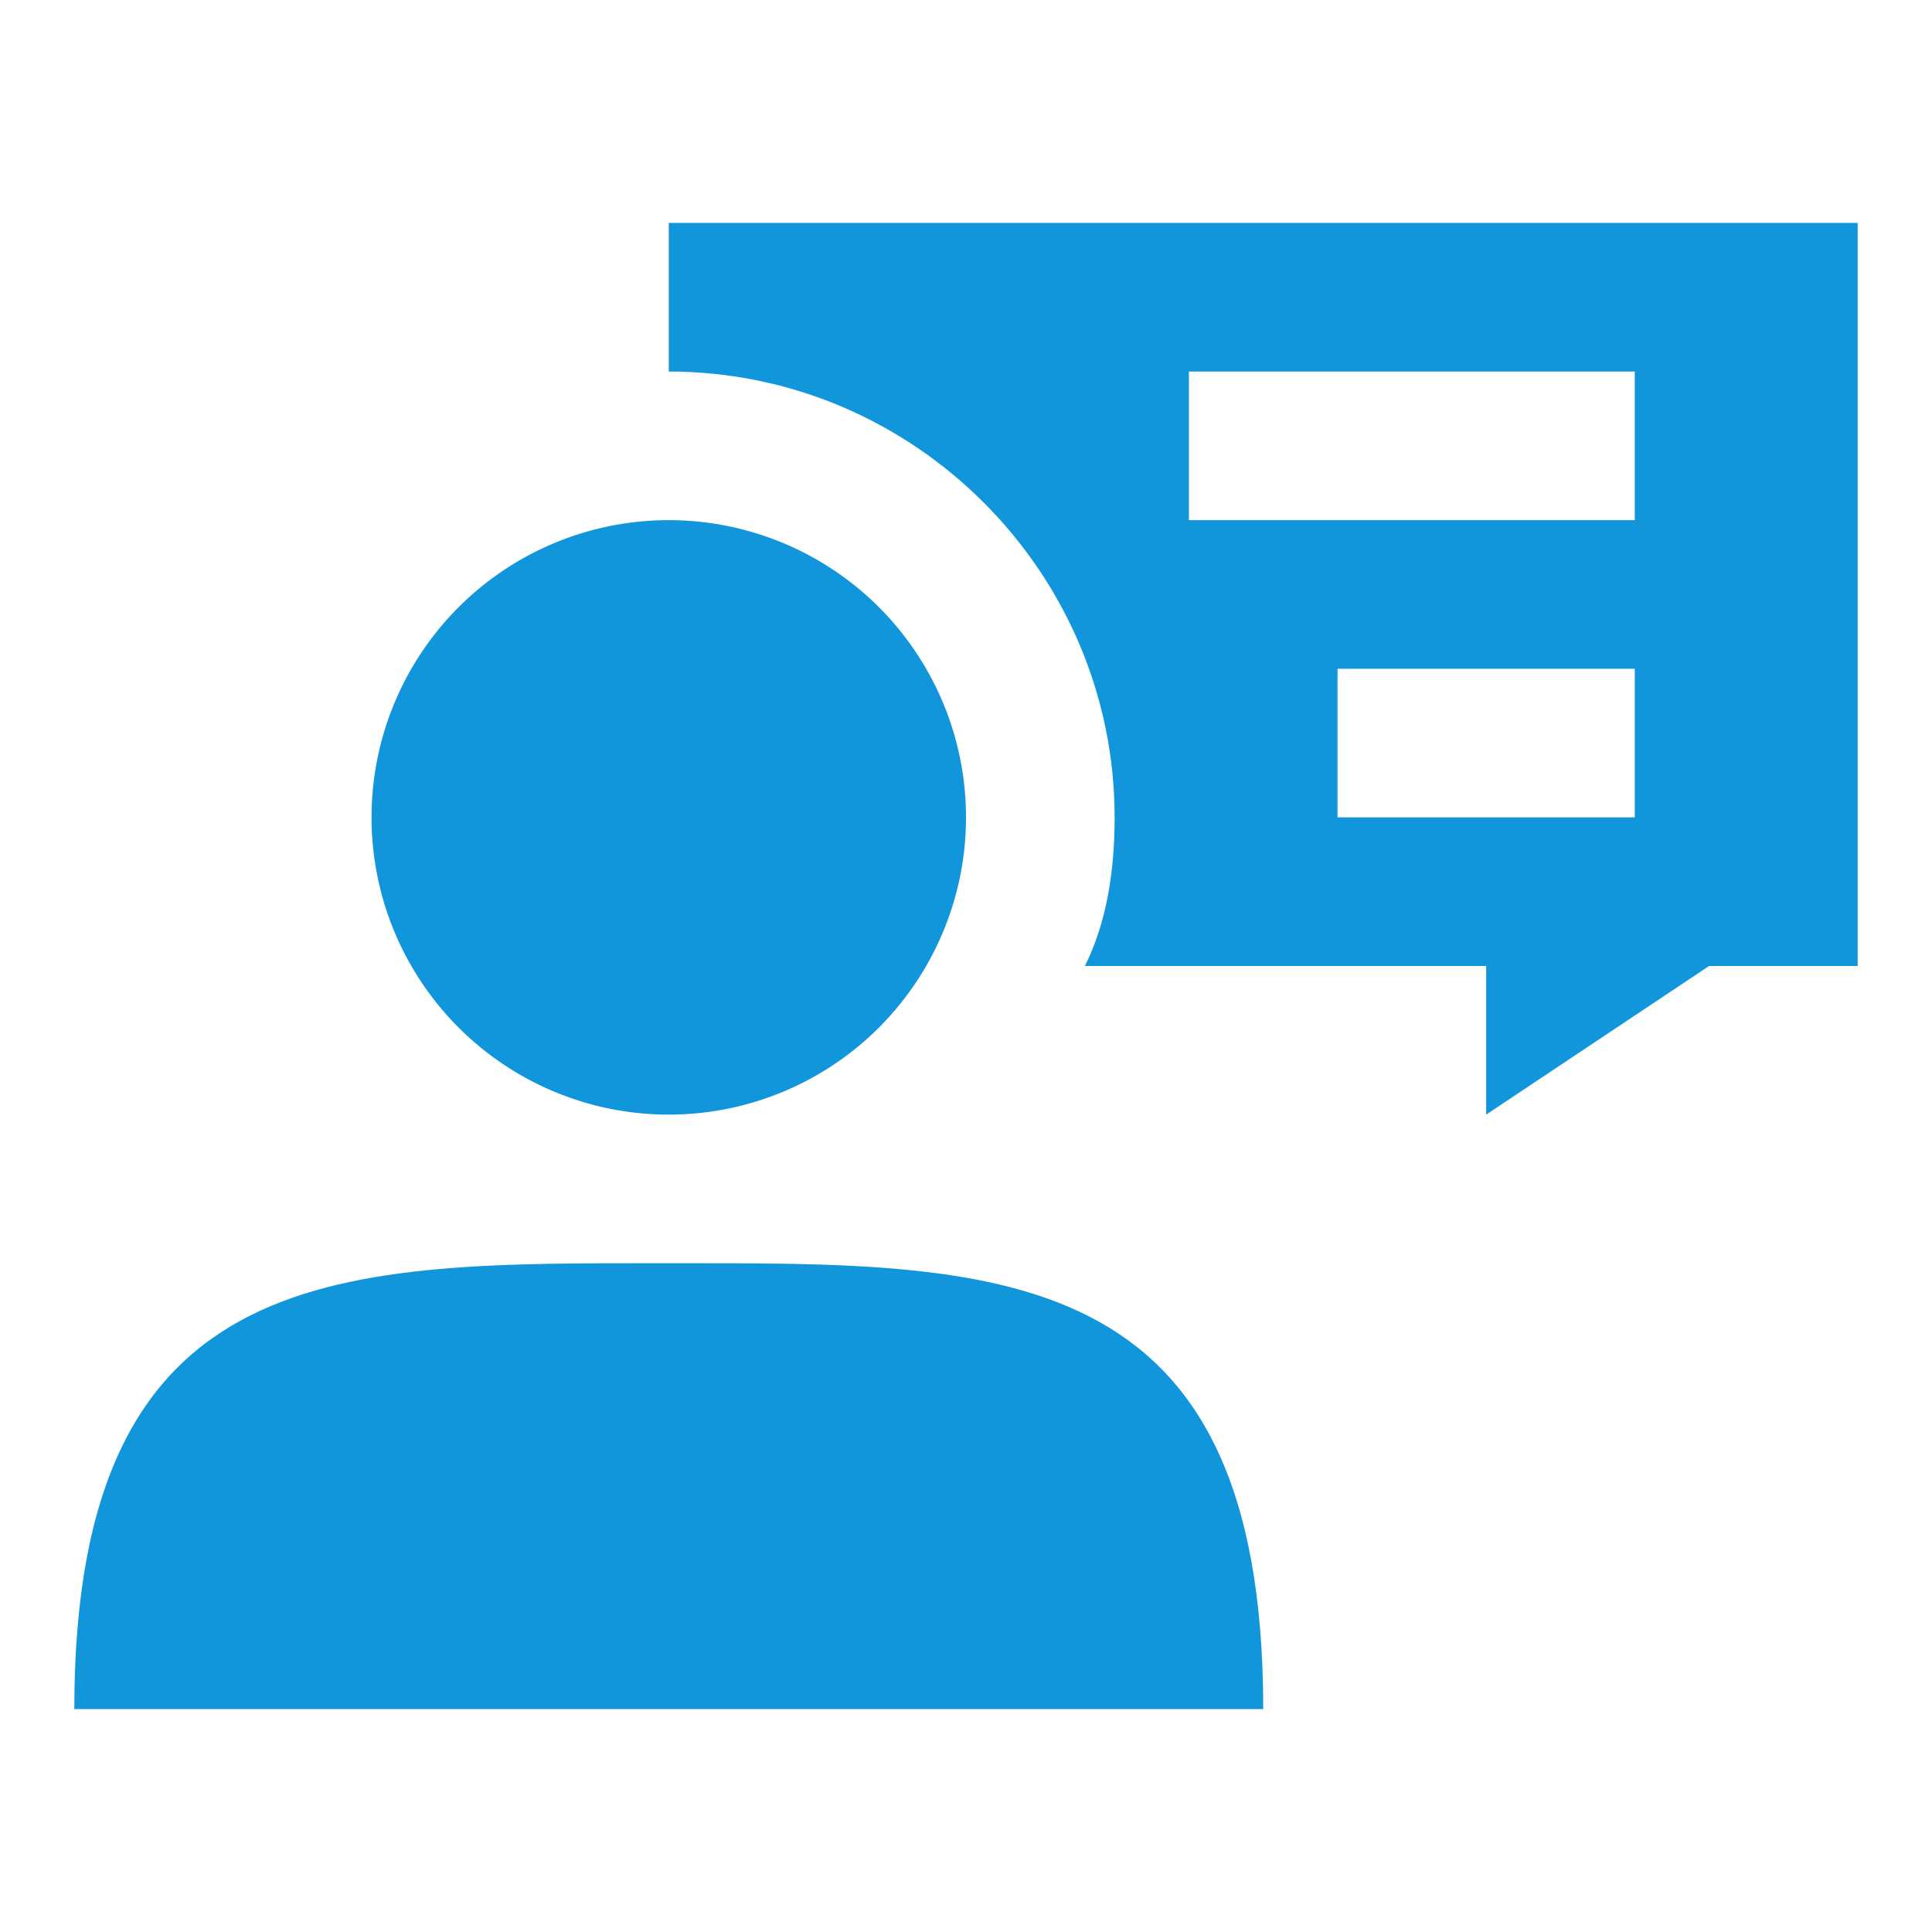 <svg t="1683362552753" class="icon" viewBox="0 0 1024 1024" version="1.1" xmlns="http://www.w3.org/2000/svg" p-id="16558" width="200" height="200"><path d="M354.462 118.154v78.769c129.969 0 236.308 106.338 236.308 236.308 0 27.569-3.938 55.138-15.754 78.769H787.692v78.769l118.154-78.769h78.769V118.154H354.462z m512 315.077h-157.538V354.462h157.538v78.769z m0-157.538h-236.308V196.923h236.308v78.769z" fill="#1296db" p-id="16559" data-spm-anchor-id="a313x.7781069.0.i18" class="selected"></path><path d="M354.462 433.231m-157.538 0a157.538 157.538 0 1 0 315.077 0 157.538 157.538 0 1 0-315.077 0Z" fill="#1296db" p-id="16560" data-spm-anchor-id="a313x.7781069.0.i16" class="selected"></path><path d="M354.462 669.538c-173.292 0-315.077-3.938-315.077 236.308h630.154c0-240.246-141.785-236.308-315.077-236.308z" fill="#1296db" p-id="16561" data-spm-anchor-id="a313x.7781069.0.i17" class="selected"></path></svg>